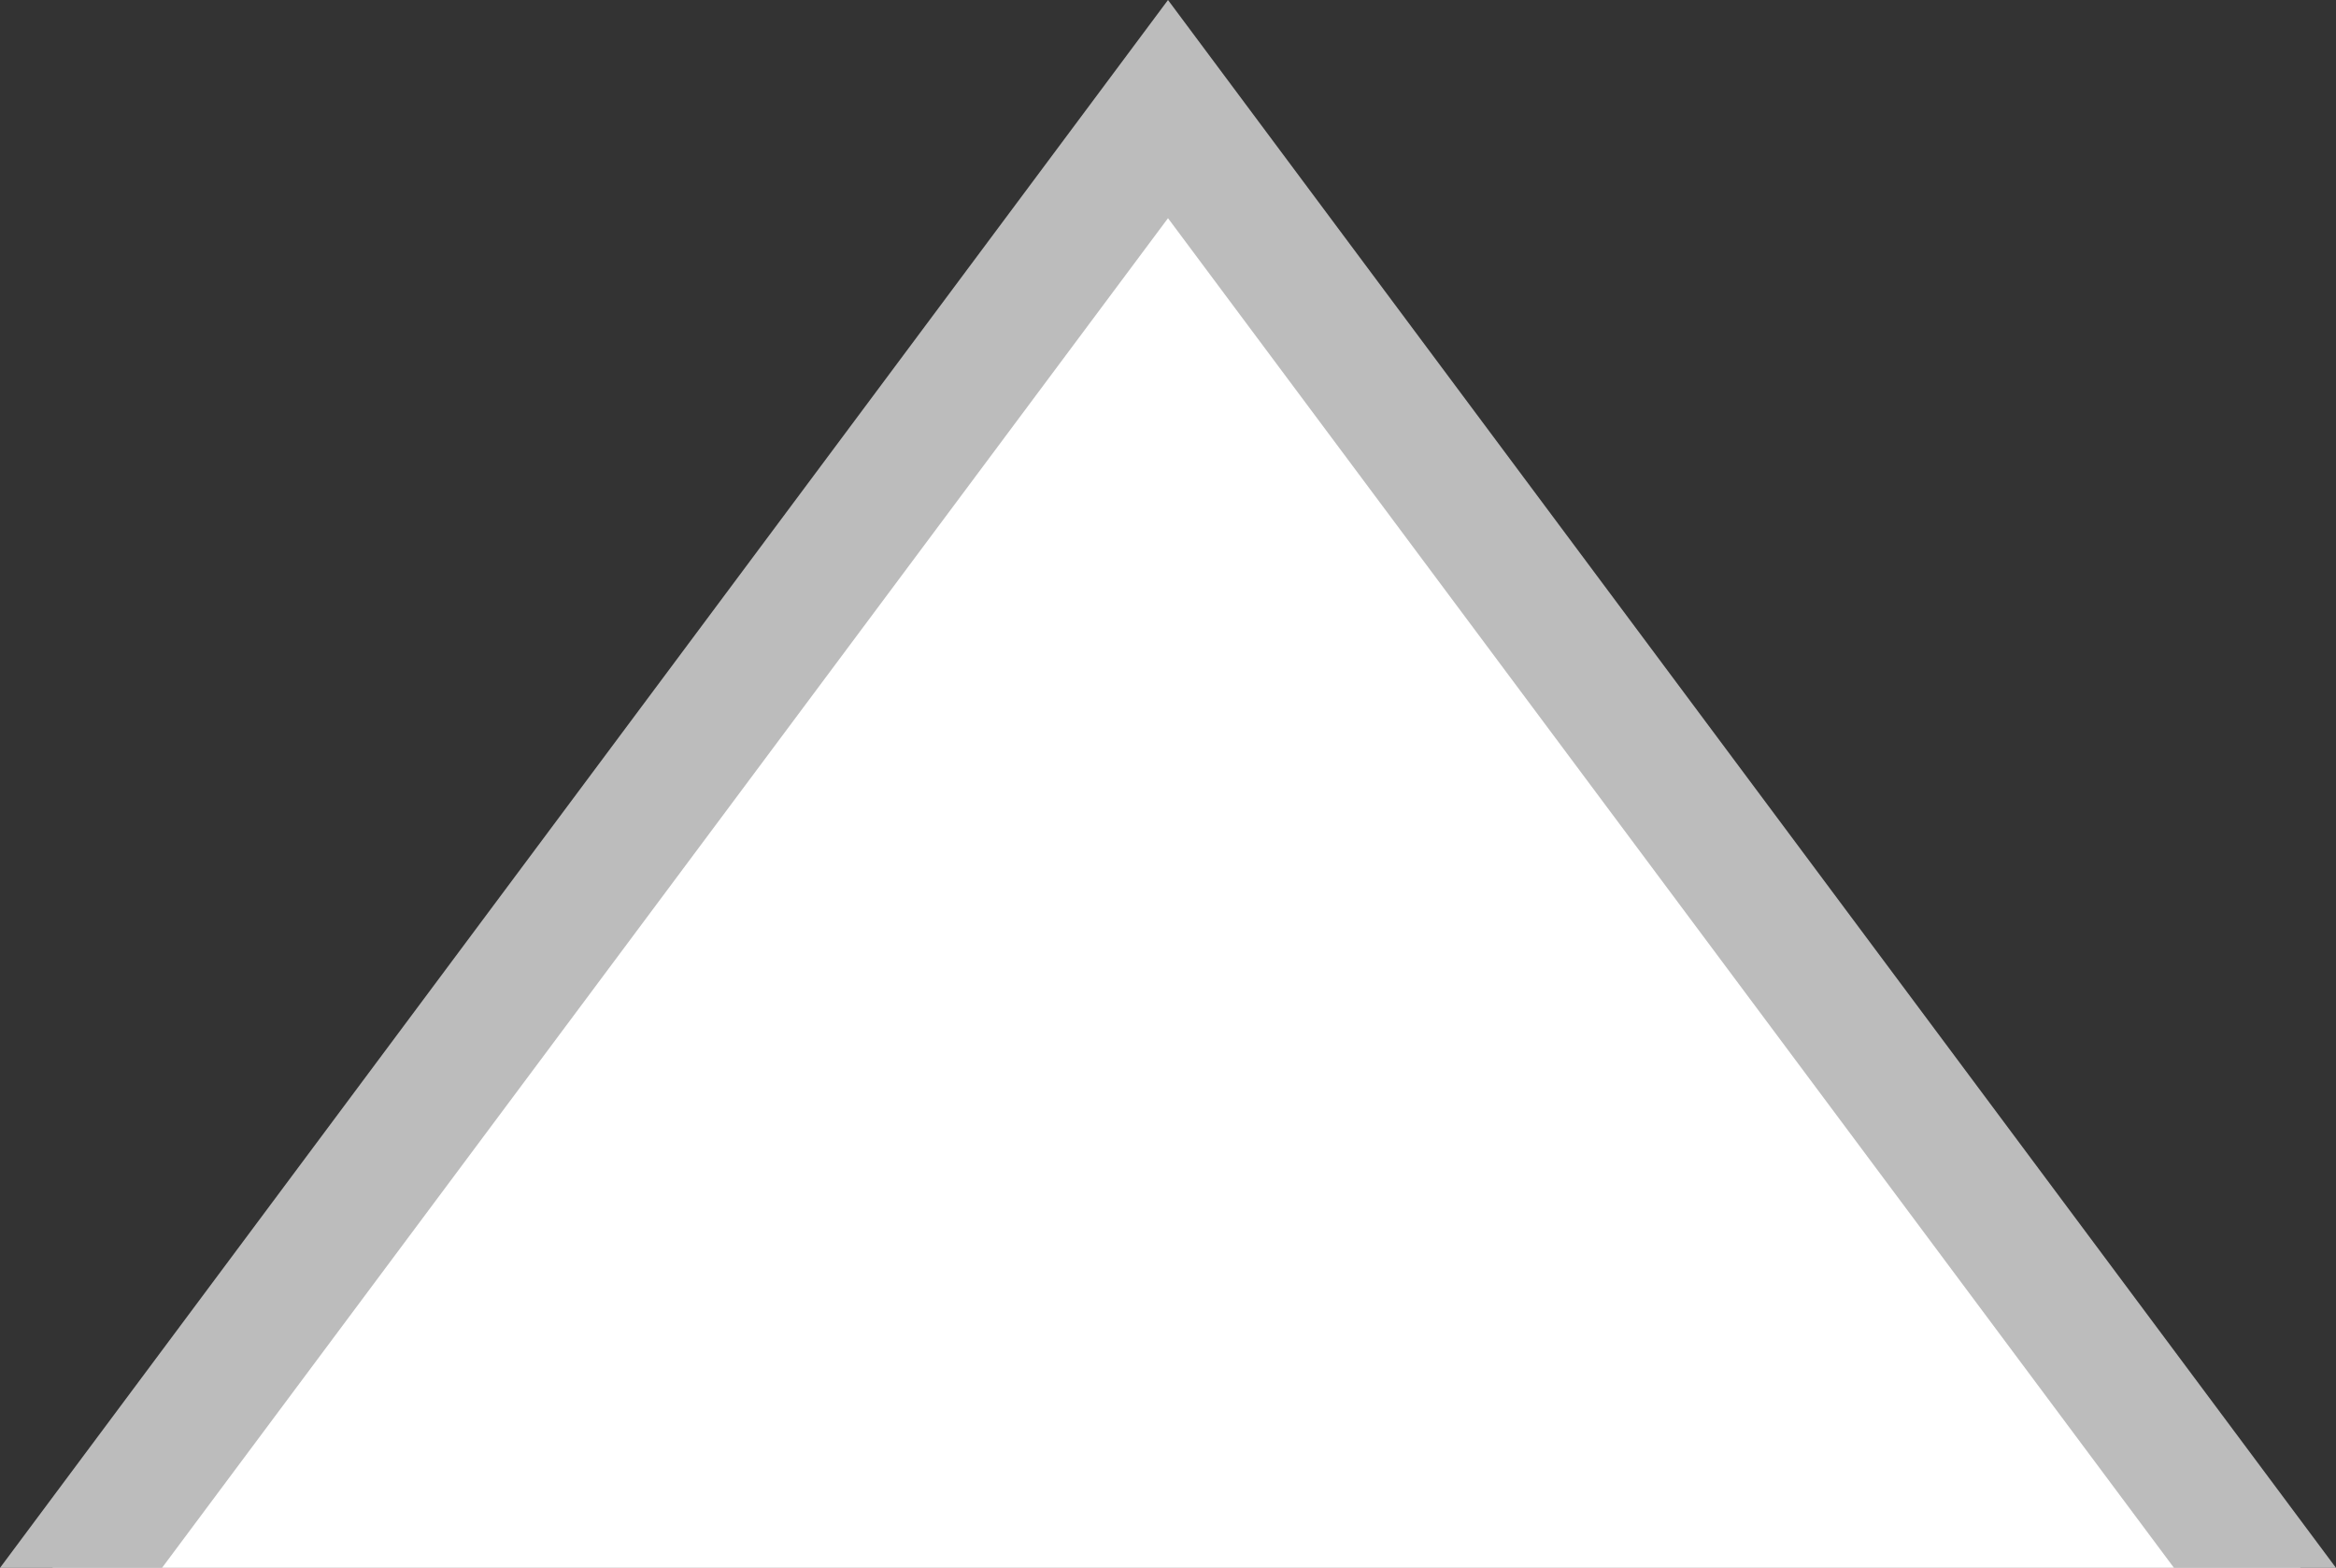 <svg id="레이어_1" data-name="레이어 1" xmlns="http://www.w3.org/2000/svg" viewBox="0 0 17.88 12"><rect x="0" y="0" width="17.88" height="12" fill="#333333" stroke="none"/><defs><style>.cls-1{fill:#fff;}.cls-2{fill:#bcbcbc;}</style></defs><title>editorSettingArrow</title><polygon class="cls-1" points="9.01 0.53 17.61 12 0.4 12 9.01 0.53"/><polygon class="cls-2" points="1.24 12 8.94 1.67 16.64 12 17.88 12 8.94 0 0 12 1.24 12"/></svg>